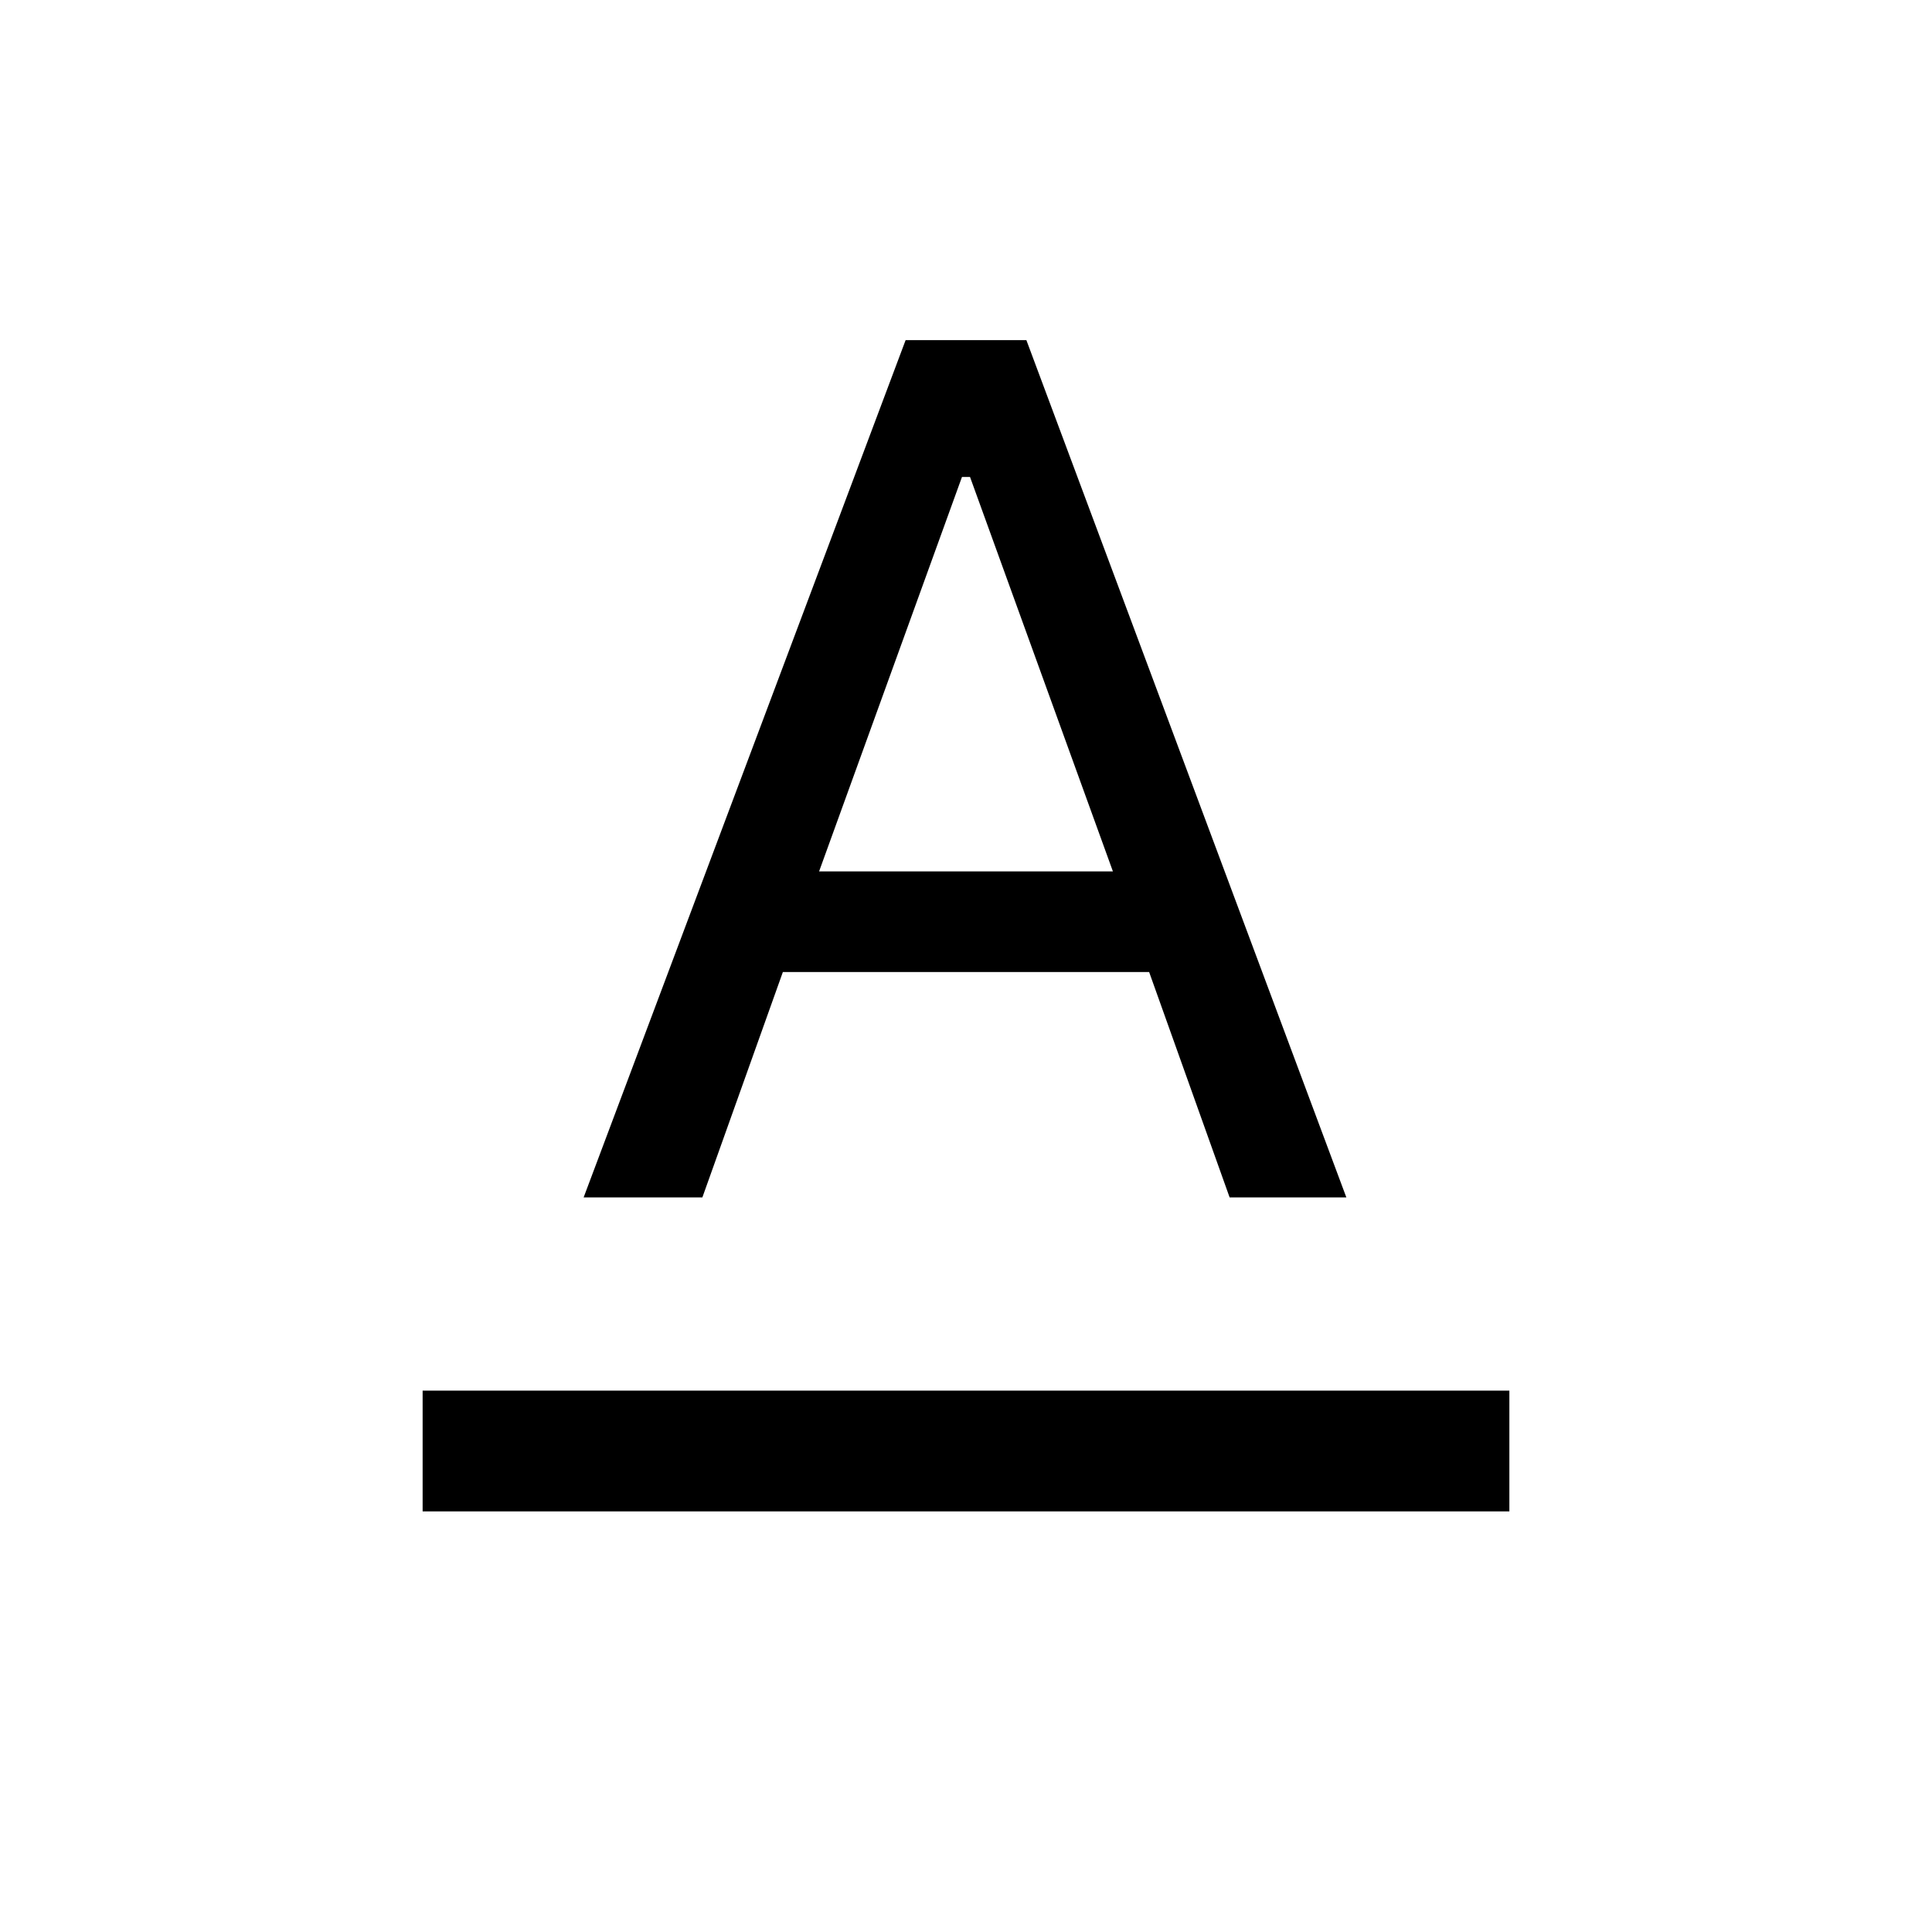 <svg xmlns="http://www.w3.org/2000/svg" height="24" width="24"><path d="M5.25 18.775V17.275H18.75V18.775ZM7.25 14.875 11.25 4.225H12.75L16.725 14.875H15.275L14.275 12.075H9.725L8.725 14.875ZM10.175 10.825H13.825L12.05 5.925H11.95Z"/></svg>